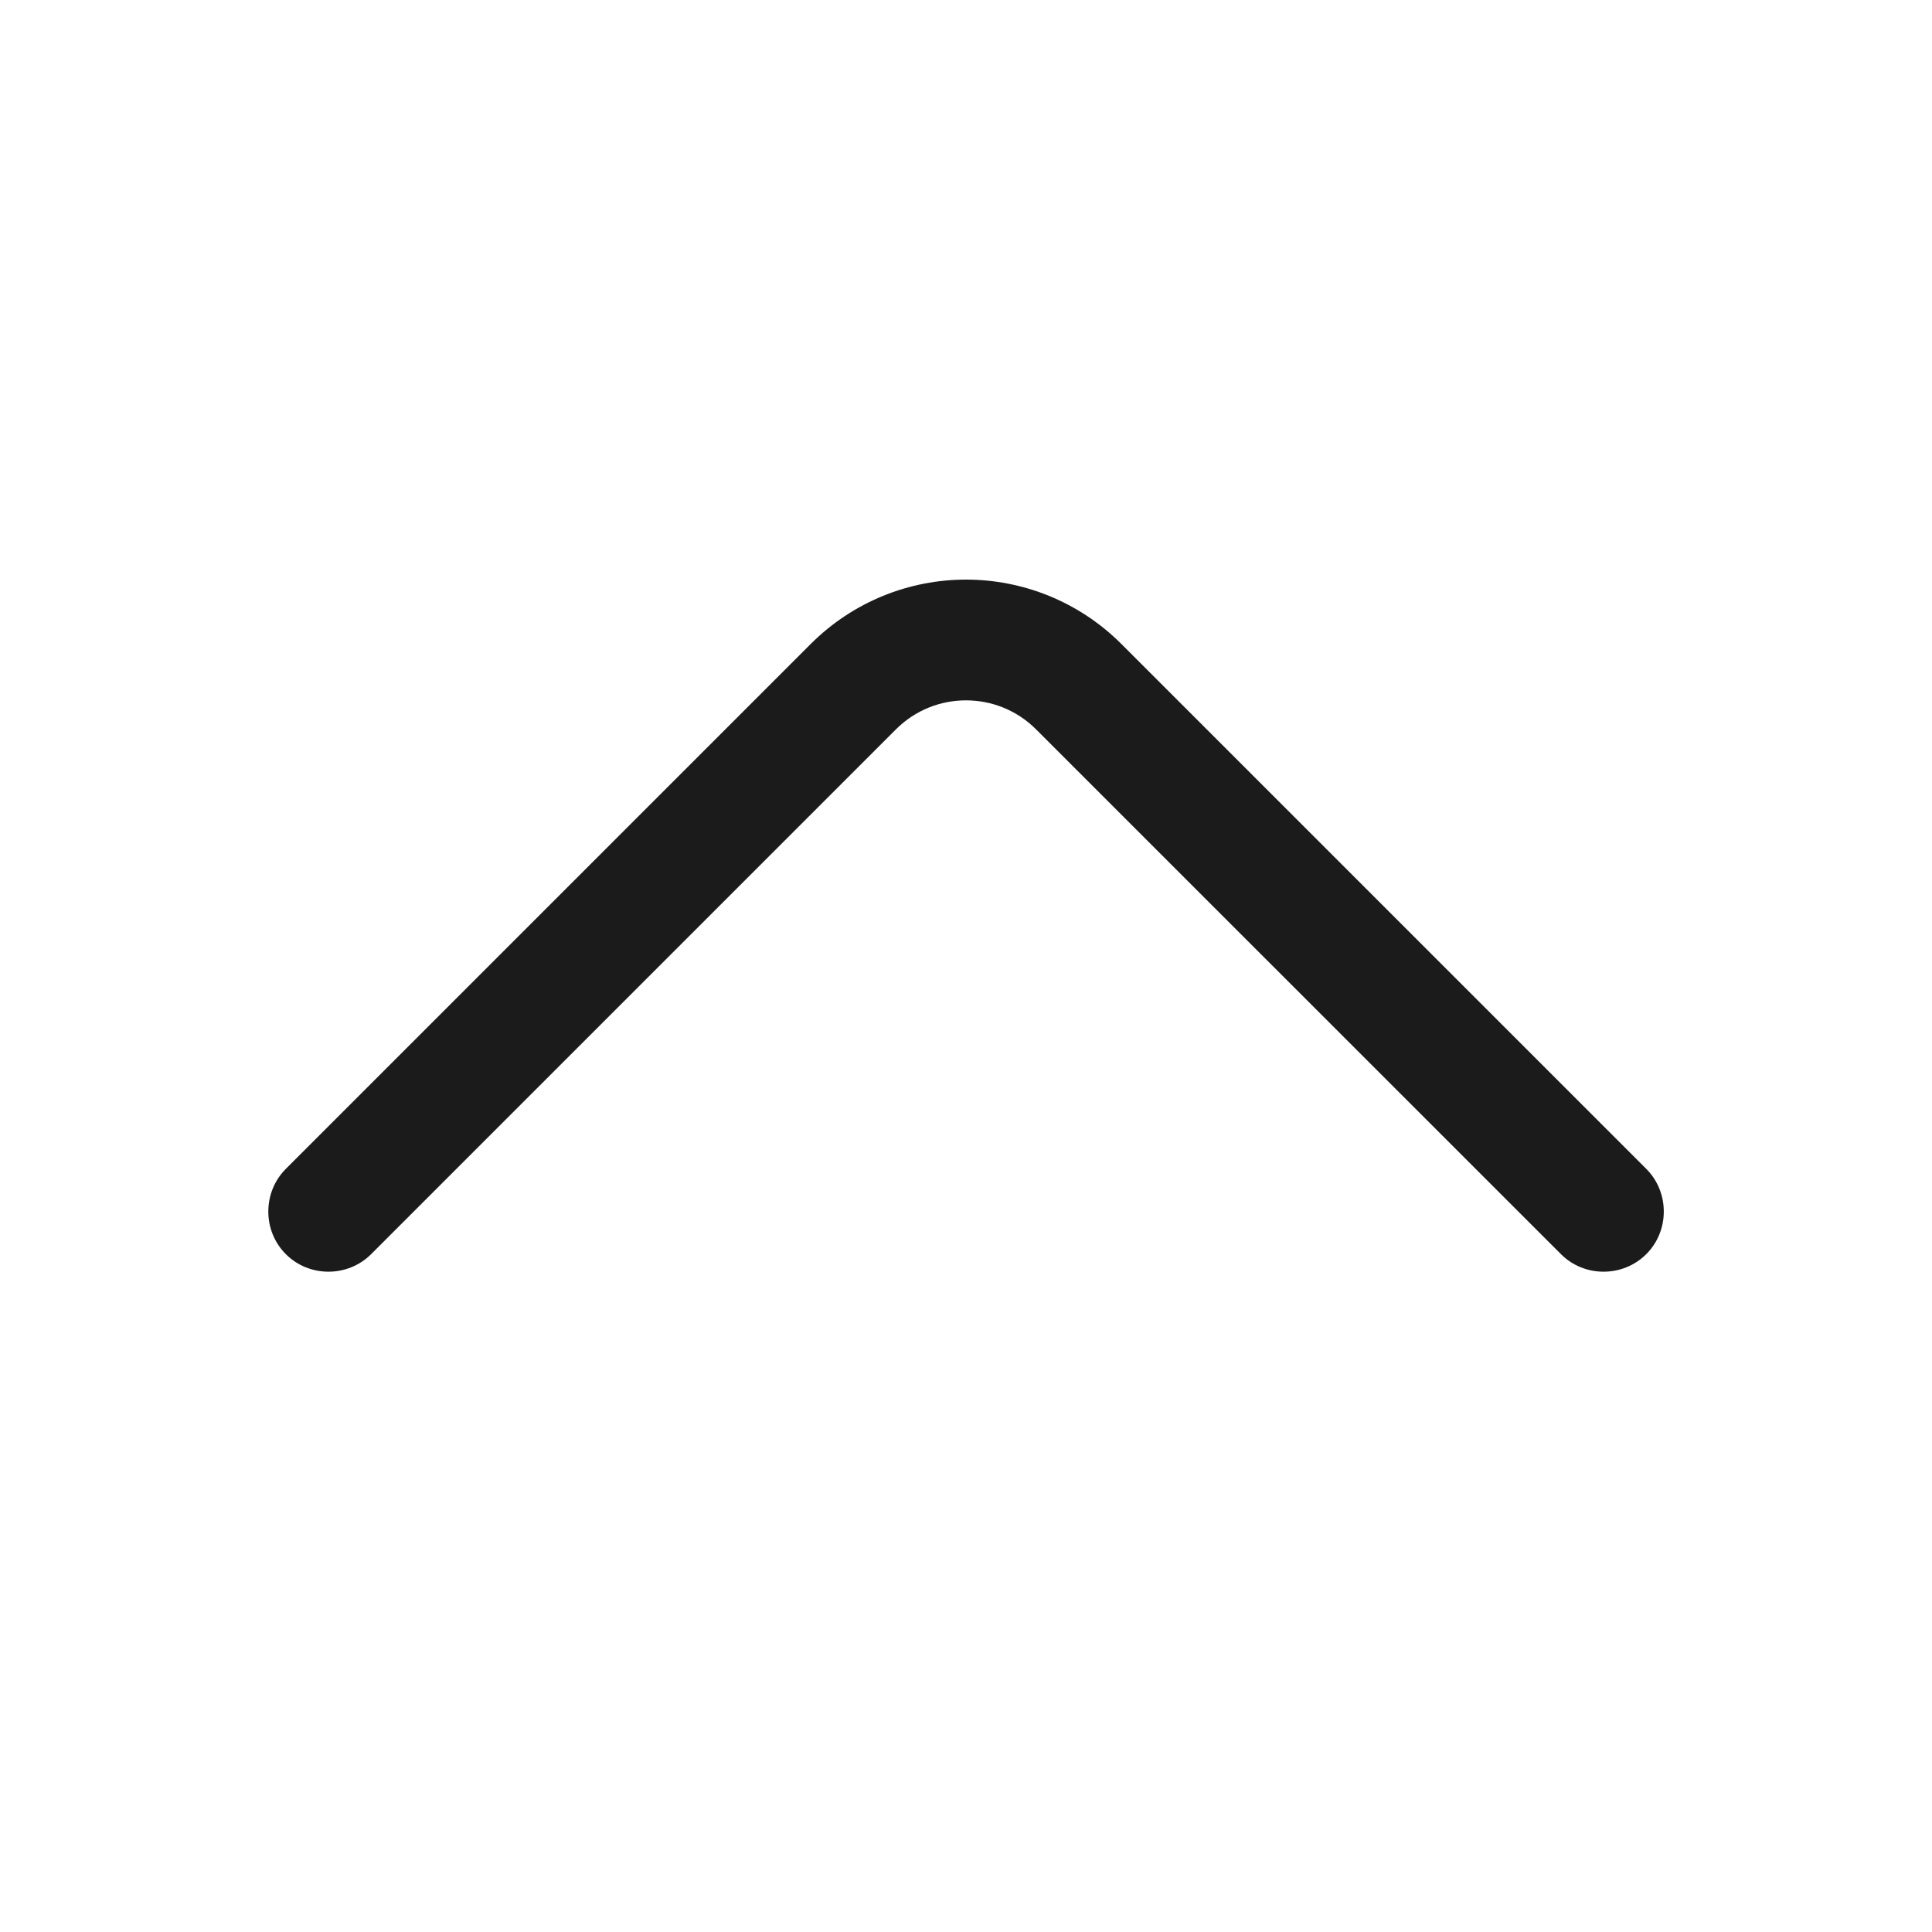 <svg width="20" height="20" viewBox="0 0 20 20" fill="none" xmlns="http://www.w3.org/2000/svg">
<path d="M10 6C10.584 6 11.167 6.225 11.609 6.667L17.042 12.1C17.284 12.342 17.284 12.742 17.042 12.983C16.8 13.225 16.4 13.225 16.159 12.983L10.725 7.55C10.325 7.15 9.675 7.15 9.275 7.55L3.842 12.983C3.6 13.225 3.2 13.225 2.959 12.983C2.717 12.742 2.717 12.342 2.959 12.1L8.392 6.667C8.834 6.225 9.417 6 10 6Z" fill="#1B1B1B"/>
</svg>
